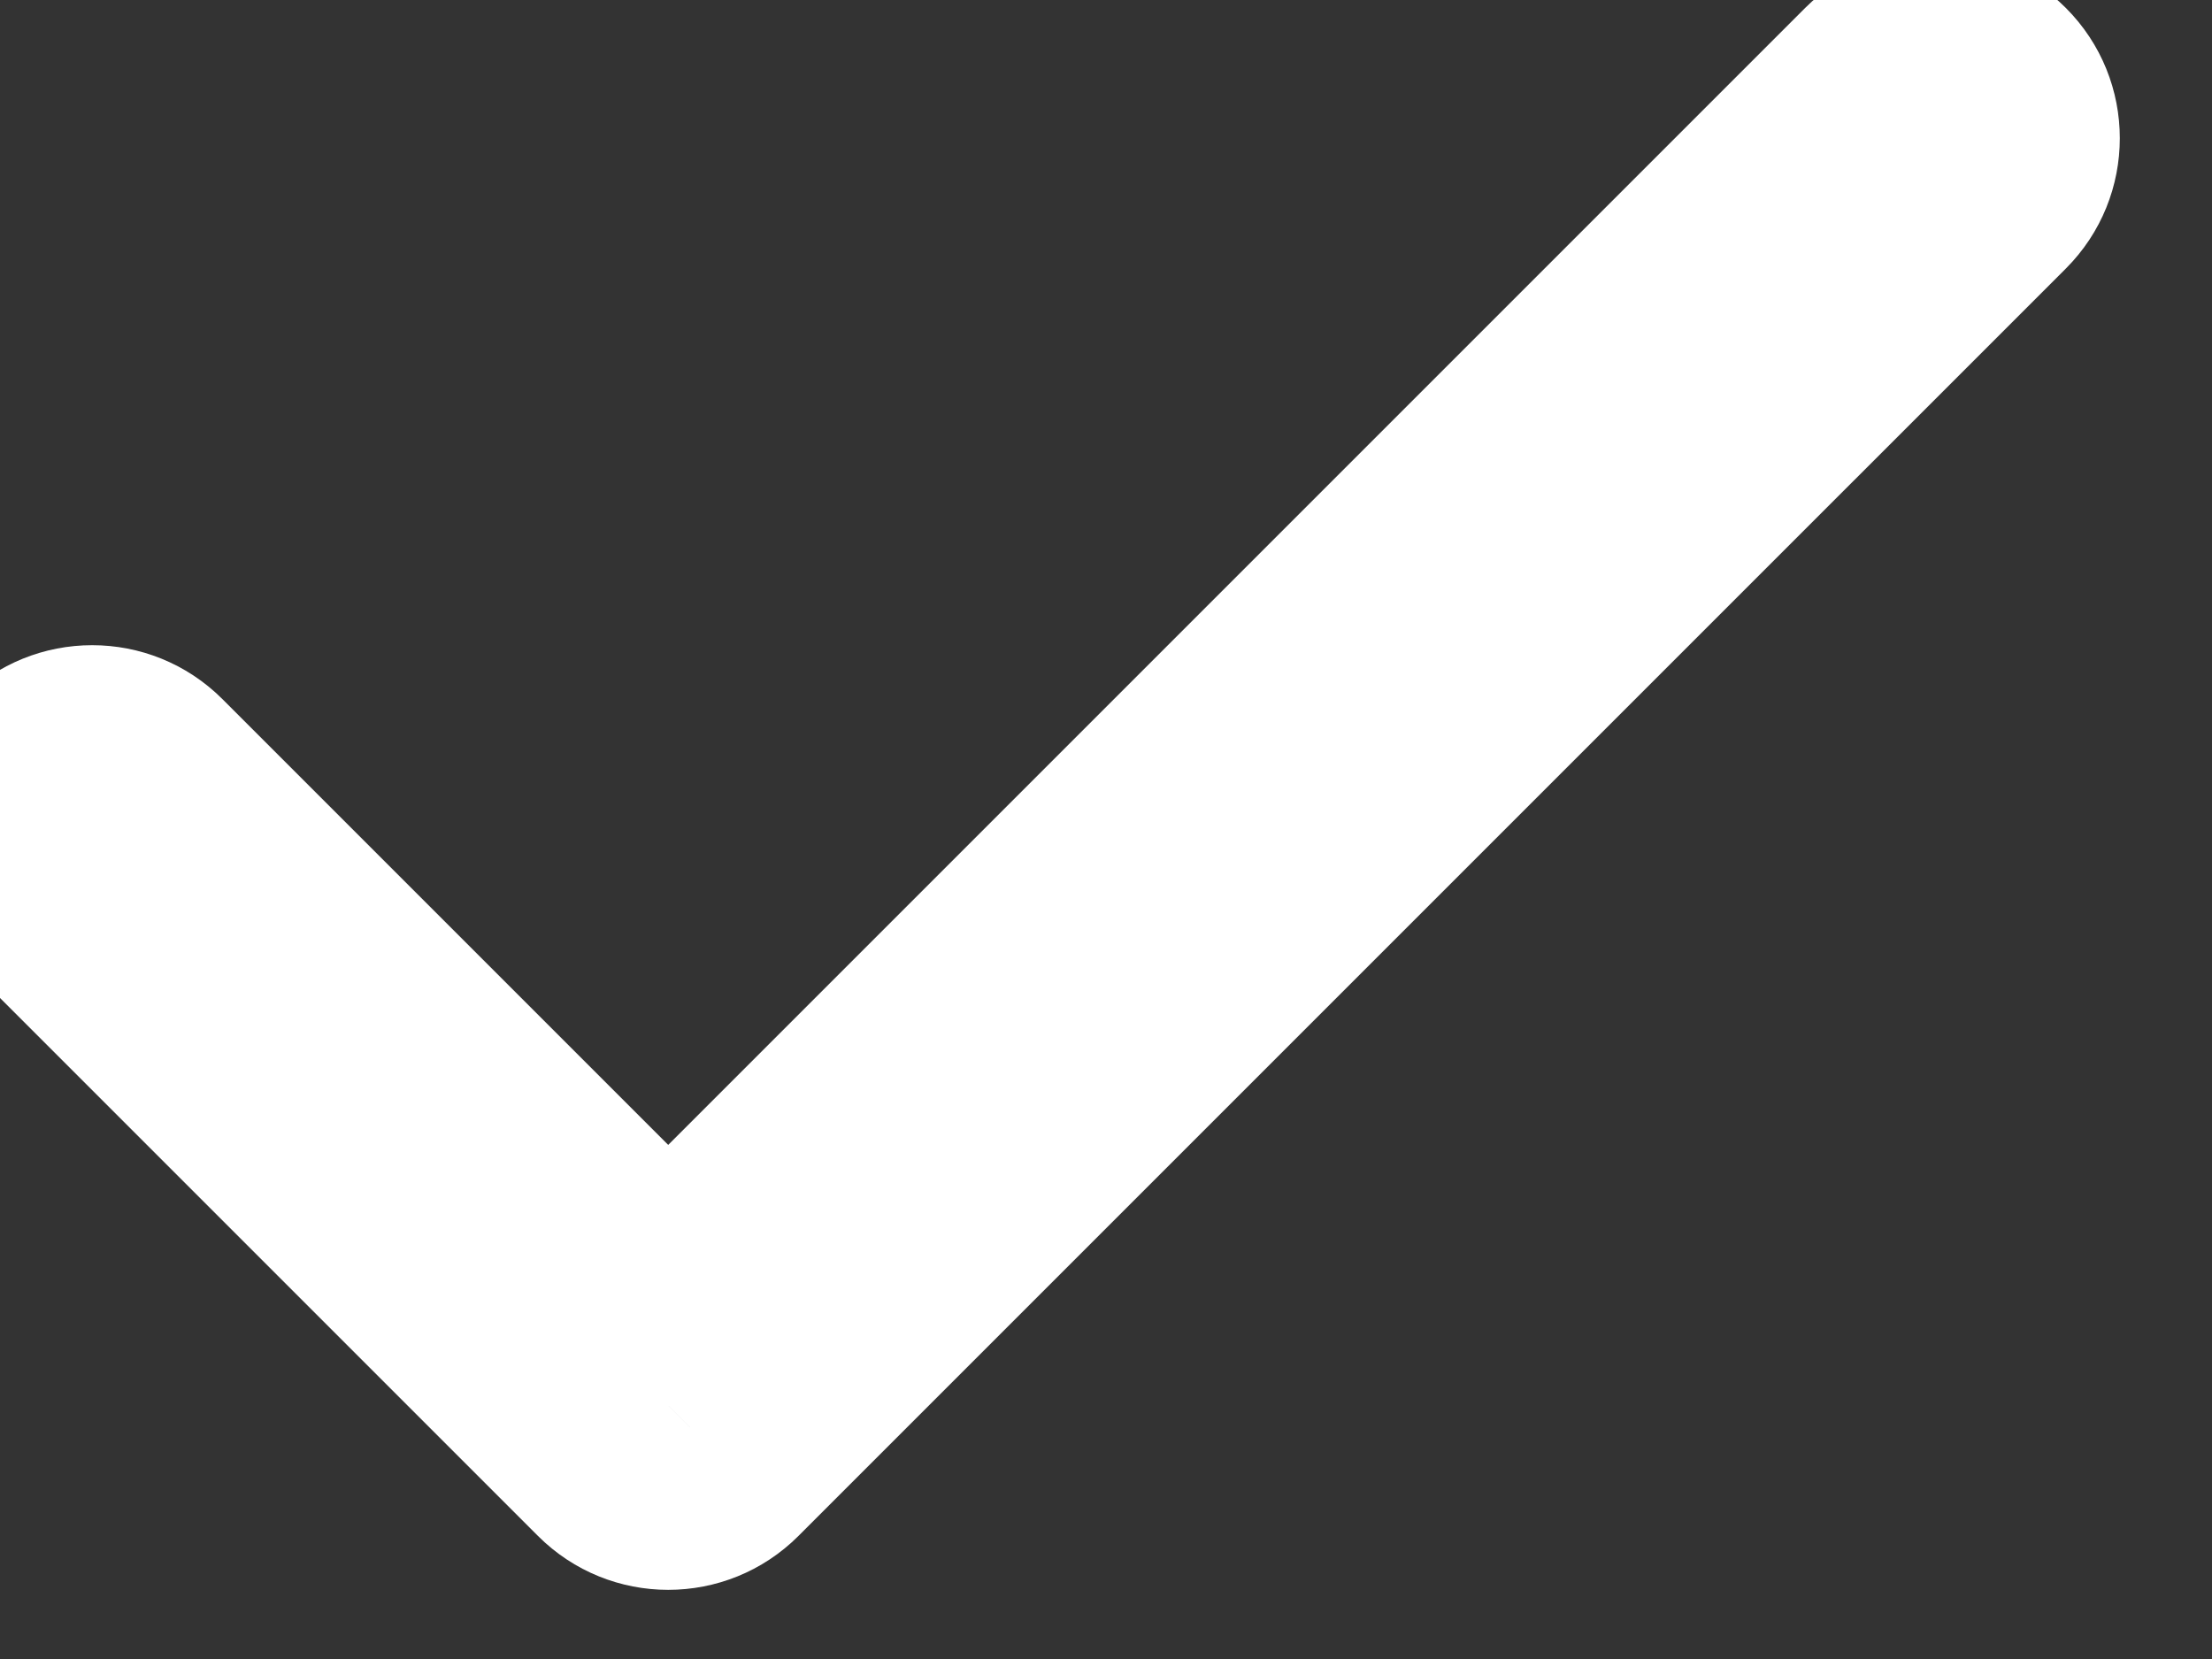 <svg width="24" height="18" viewBox="0 0 24 18" fill="none" xmlns="http://www.w3.org/2000/svg" xmlns:xlink="http://www.w3.org/1999/xlink">
<rect x="0" y="0" width="24" height="18" fill="#333333" stroke="none"/>
<path d="M22.414,2.914C23.195,2.133 23.195,0.867 22.414,0.086C21.633,-0.695 20.367,-0.695 19.586,0.086L22.414,2.914ZM7.25,15.25L5.836,16.664C6.617,17.445 7.883,17.445 8.664,16.664L7.25,15.25ZM2.414,7.586C1.633,6.805 0.367,6.805 -0.414,7.586C-1.195,8.367 -1.195,9.633 -0.414,10.414L2.414,7.586ZM19.586,0.086L5.836,13.836L8.664,16.664L22.414,2.914L19.586,0.086ZM8.664,13.836L2.414,7.586L-0.414,10.414L5.836,16.664L8.664,13.836Z" fill="#FFFFFF"/>
</svg>
